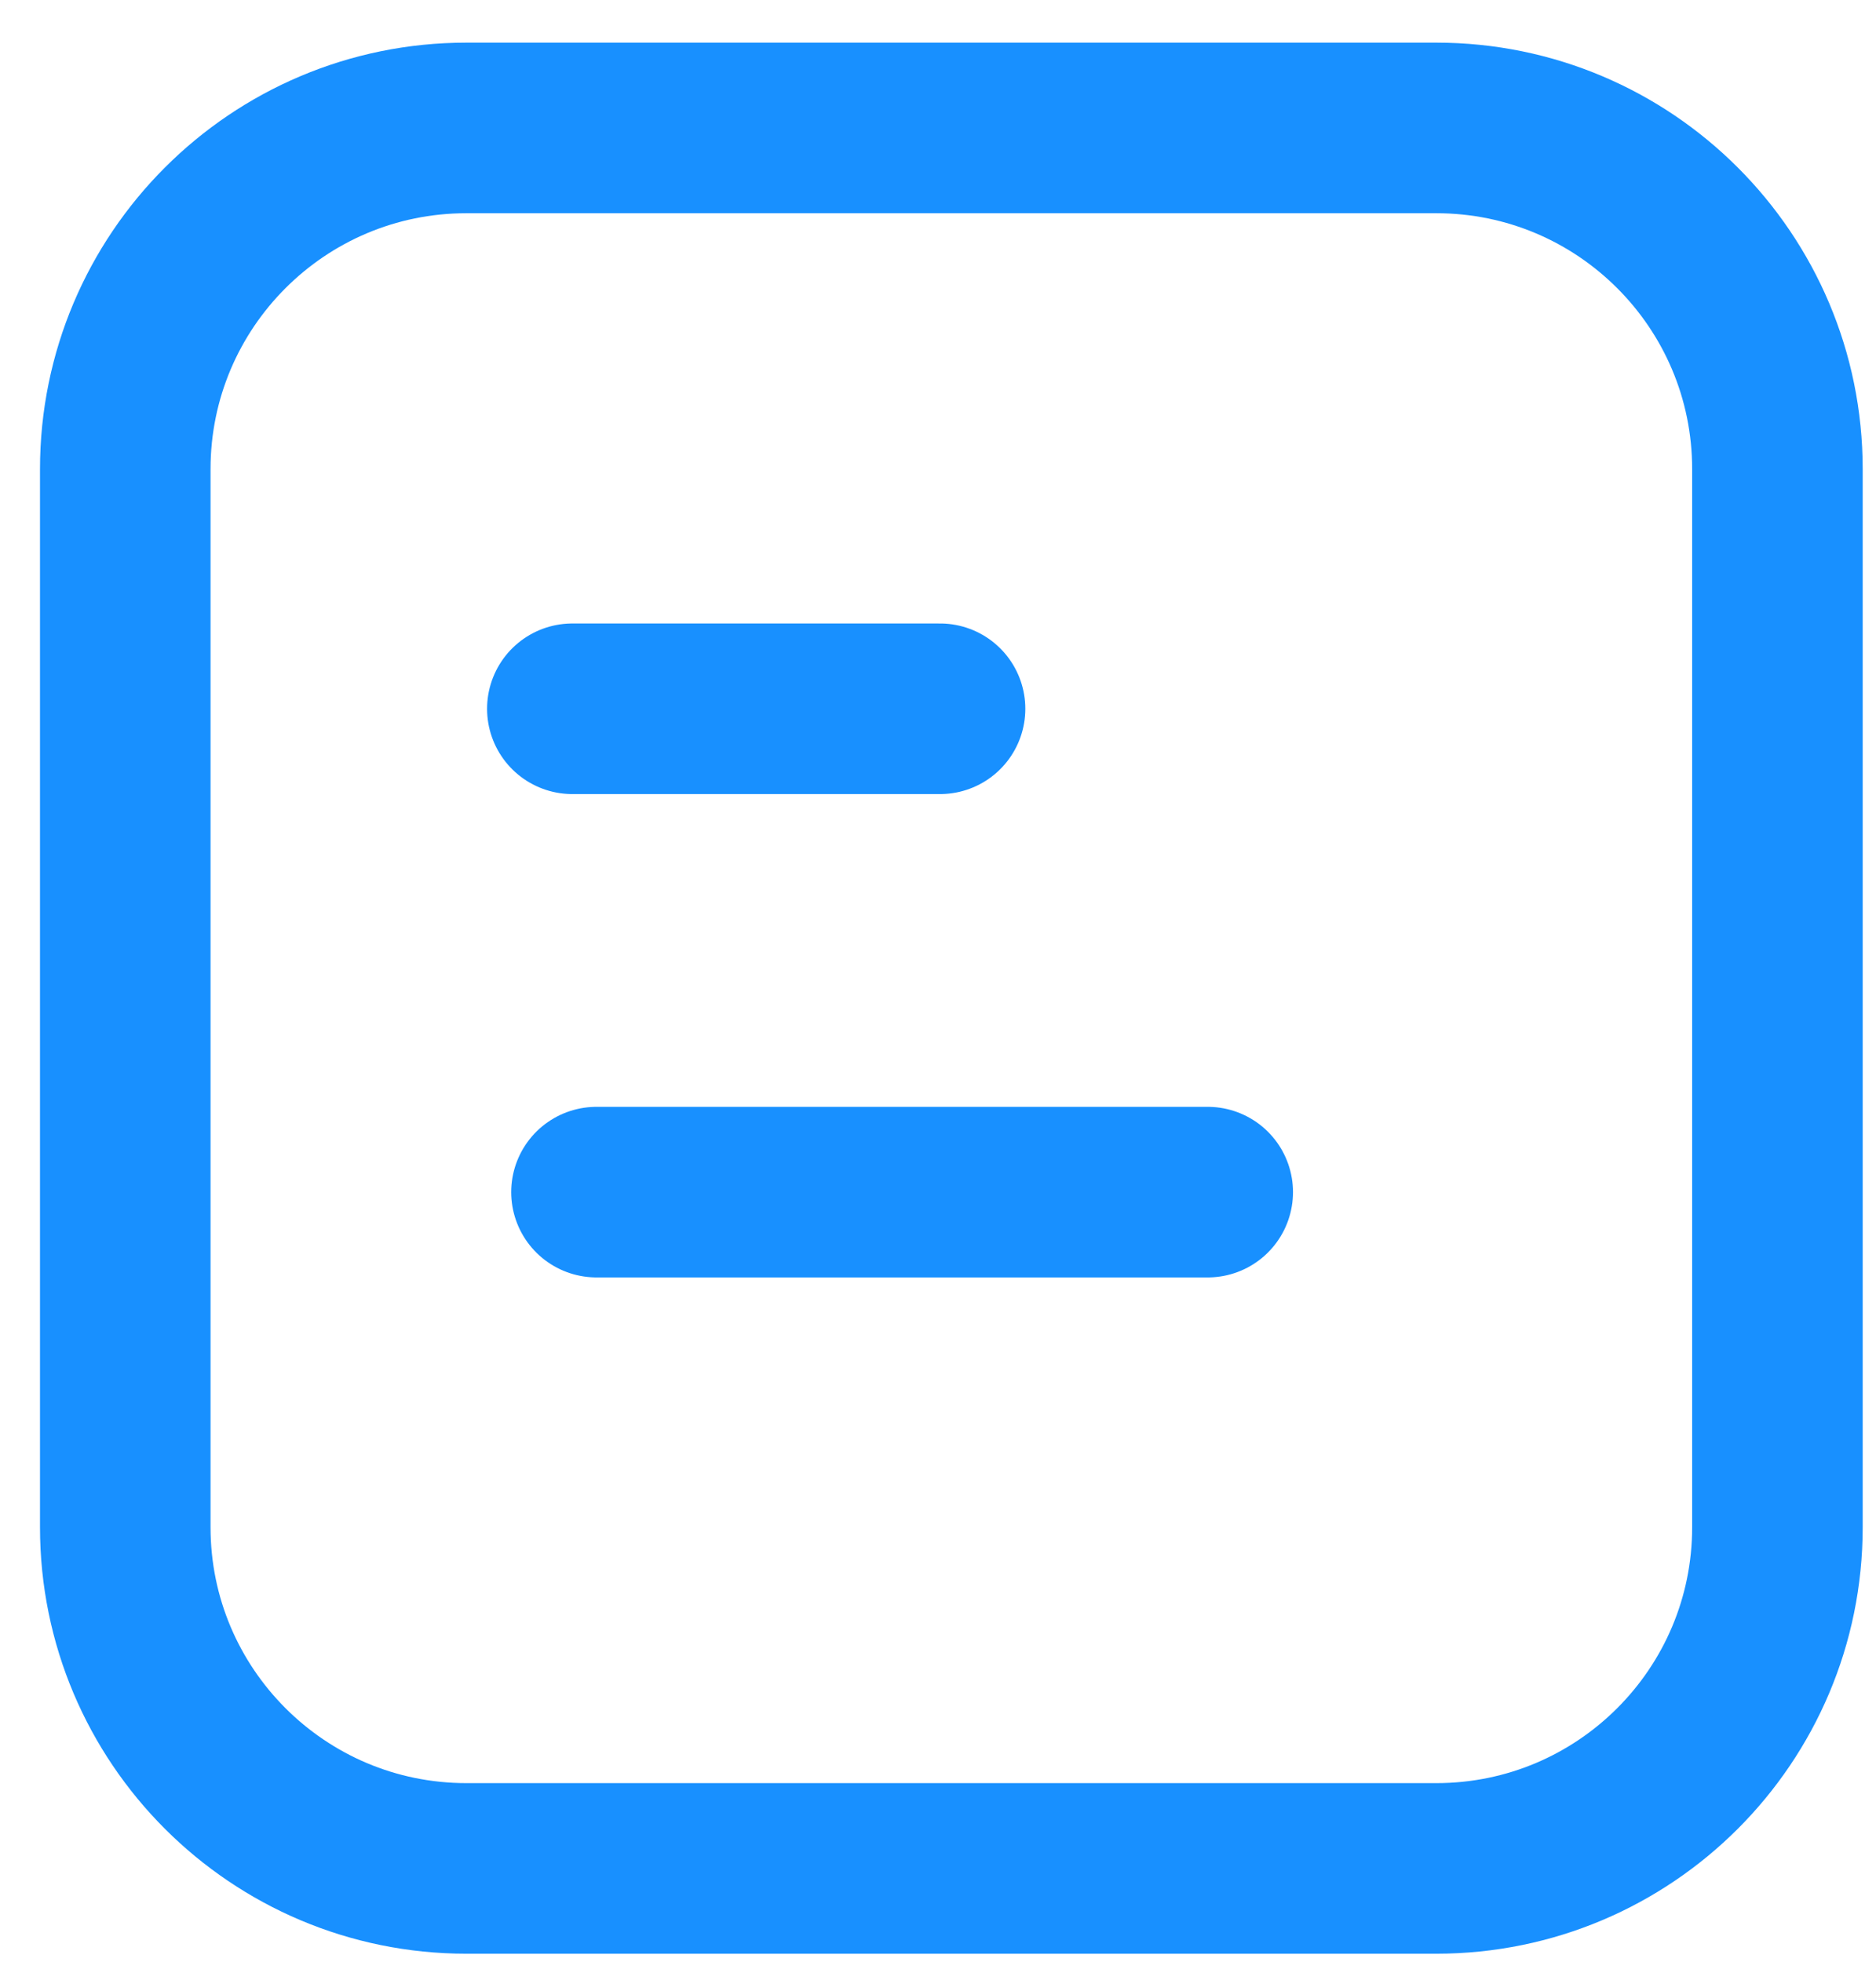 <?xml version="1.0" encoding="UTF-8"?>
<svg width="22px" height="23px" viewBox="0 0 22 23" version="1.1" xmlns="http://www.w3.org/2000/svg" xmlns:xlink="http://www.w3.org/1999/xlink">
    <!-- Generator: Sketch 59.1 (86144) - https://sketch.com -->
    <title>订单icon</title>
    <desc>Created with Sketch.</desc>
    <g id="发货单" stroke="none" stroke-width="1" fill="none" fill-rule="evenodd" stroke-linecap="round">
        <g id="弹出菜单" transform="translate(-32, -167)" stroke="#1890FF" stroke-width="2">
            <g id="编组-7" transform="translate(27, 86)">
                <g id="订单icon" transform="translate(6, 82)">
                    <path d="M4.469,0.5 L15.844,0.5 C18.053,0.5 19.844,2.291 19.844,4.5 L19.844,16.906 C19.844,19.115 18.053,20.906 15.844,20.906 L4.469,20.906 C2.26,20.906 0.469,19.115 0.469,16.906 L0.469,4.5 C0.469,2.291 2.26,0.5 4.469,0.5 Z" id="路径"></path>
                    <line x1="5.712" y1="7.31" x2="10.024" y2="7.31" id="路径"></line>
                    <line x1="5.995" y1="12.977" x2="13.163" y2="12.977" id="路径"></line>
                </g>
            </g>
        </g>
    </g>
</svg>